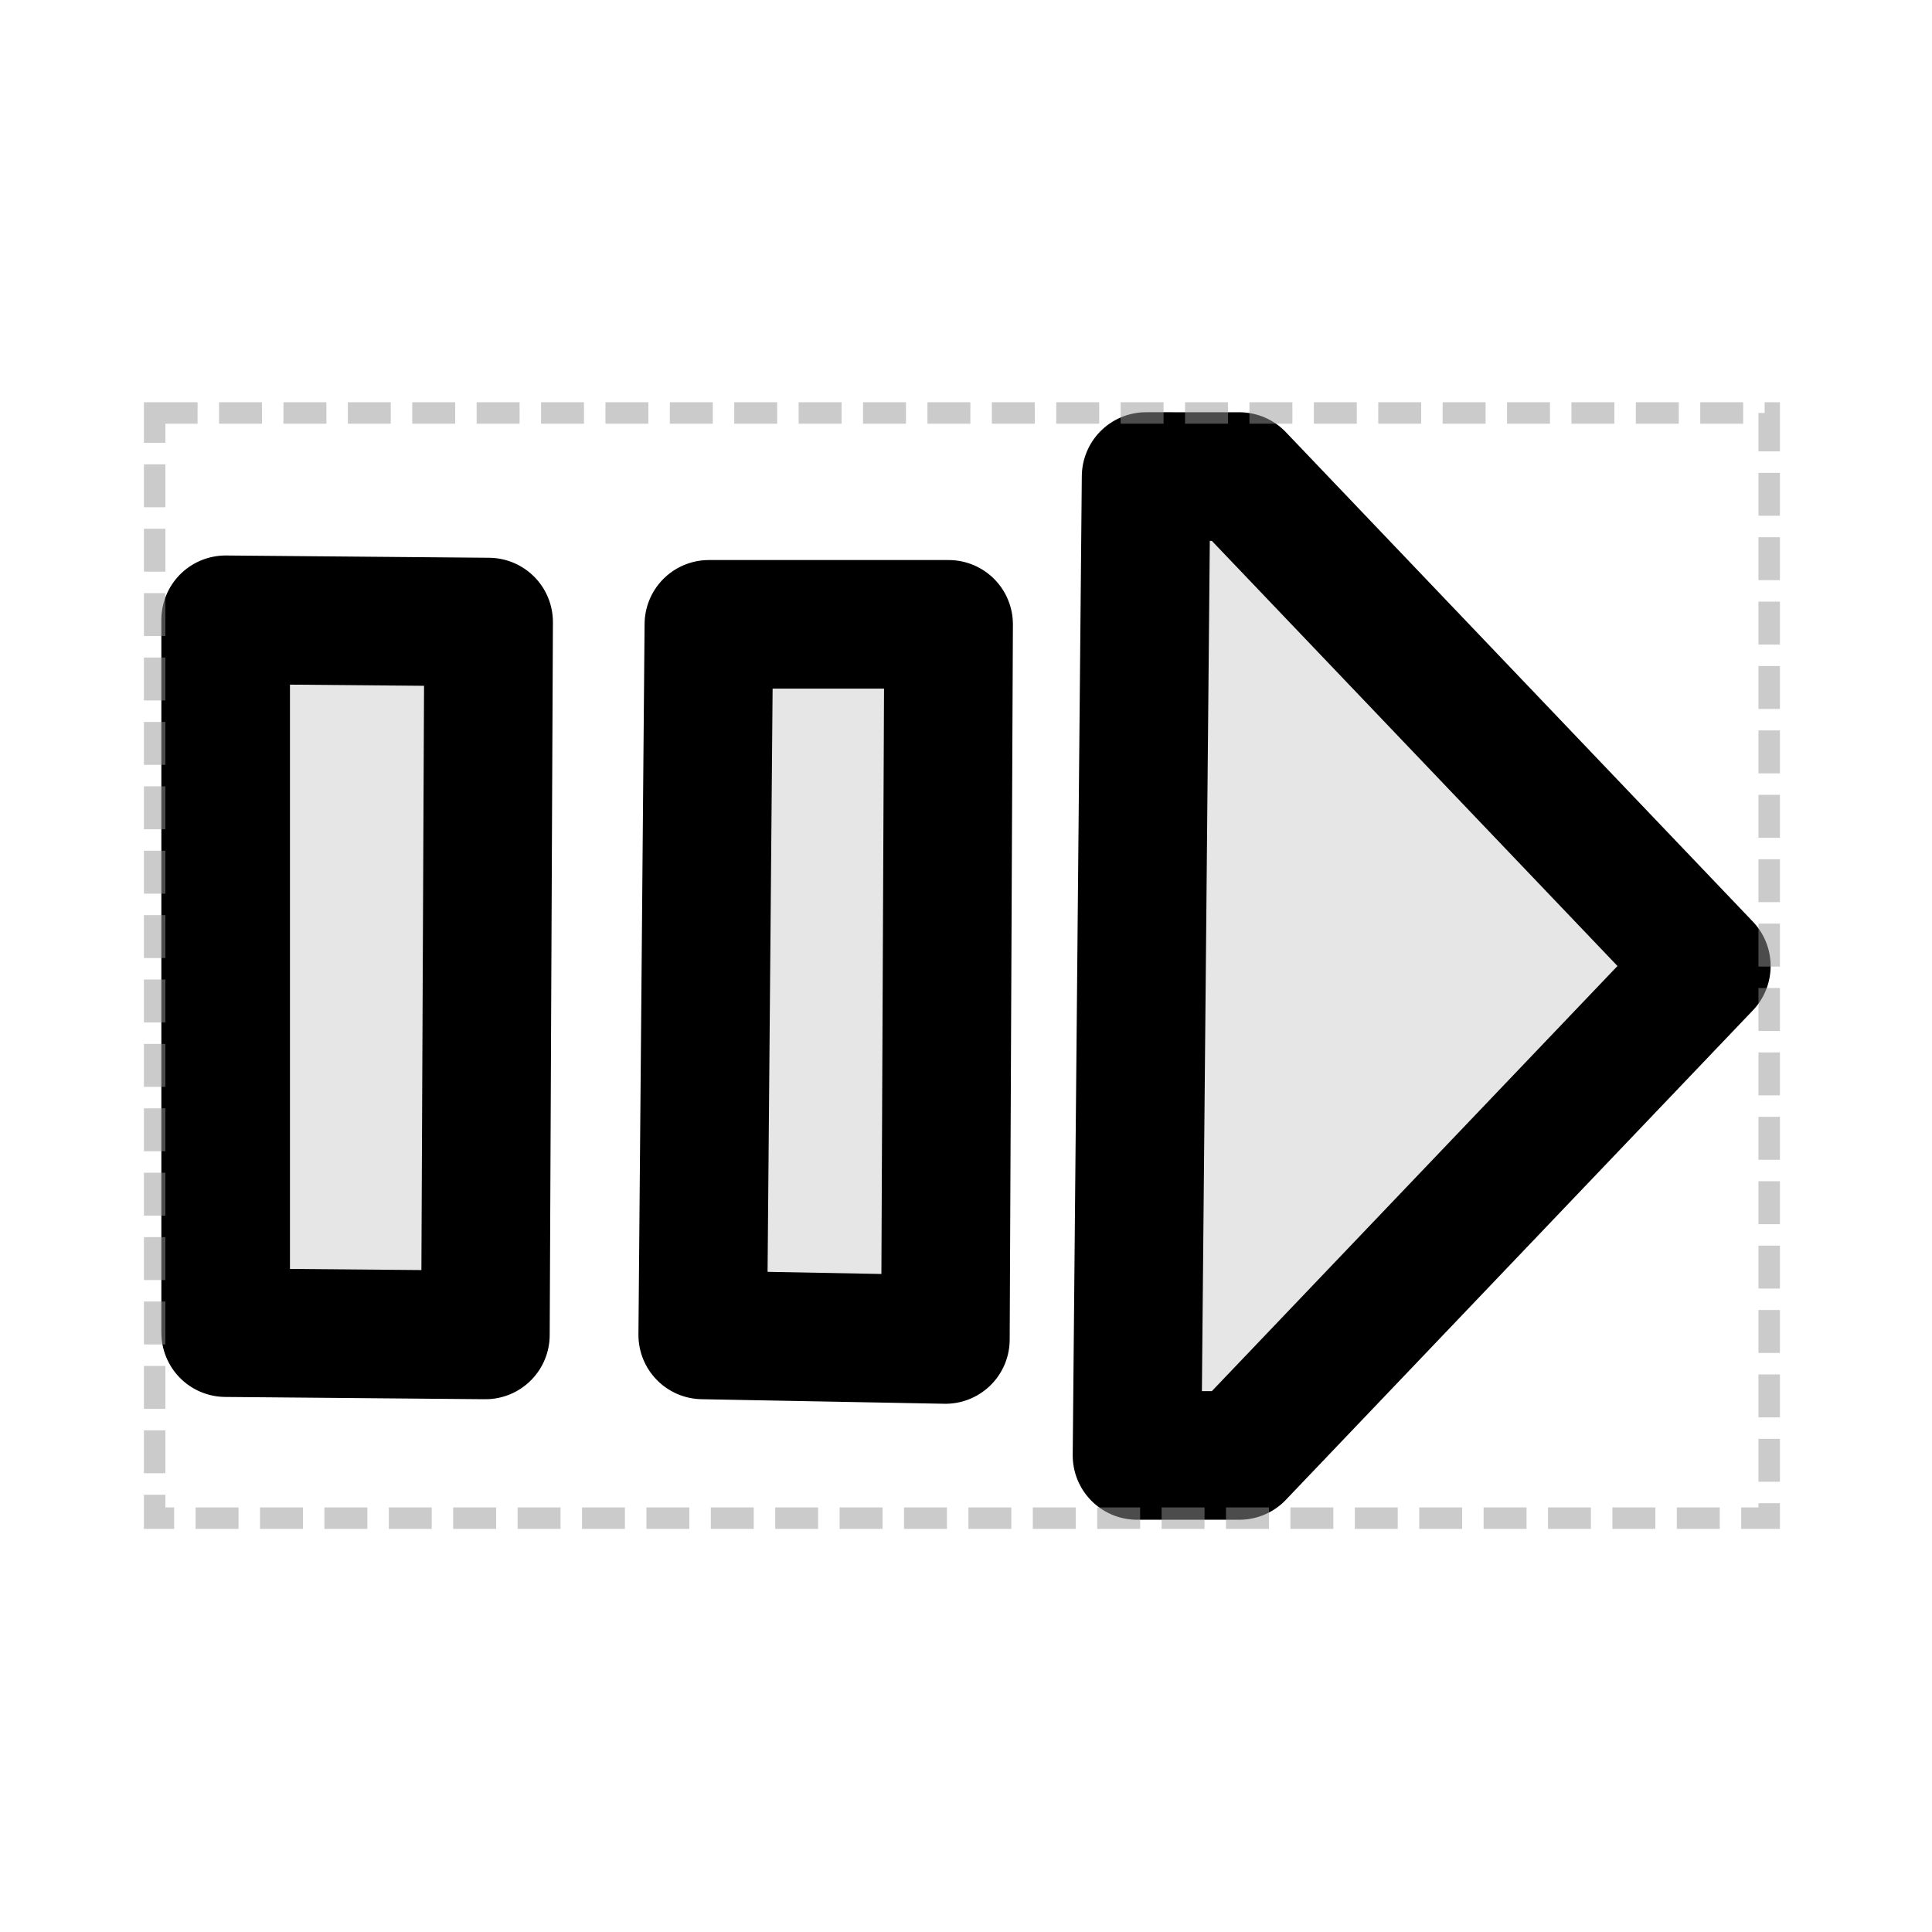 <?xml version="1.0" encoding="UTF-8" standalone="no"?>
<svg
   xmlns:dc="http://purl.org/dc/elements/1.1/"
   xmlns:cc="http://creativecommons.org/ns#"
   xmlns:rdf="http://www.w3.org/1999/02/22-rdf-syntax-ns#"
   xmlns:svg="http://www.w3.org/2000/svg"
   xmlns="http://www.w3.org/2000/svg"
   xmlns:sodipodi="http://sodipodi.sourceforge.net/DTD/sodipodi-0.dtd"
   xmlns:inkscape="http://www.inkscape.org/namespaces/inkscape"
   viewBox="0 0 45 45"
   version="1.1"
   xml:space="preserve"
   x="0px"
   y="0px"
   width="0.5in"
   height="0.5in"
   id="svg2"
   inkscape:version="0.91 r13725"
   sodipodi:docname="broken-arrow-specification.svg"
   inkscape:export-filename="/Users/jakebeal/projects/SBOL/SBOLv-realizations/Glyphs/protein-domain/broken-arrow-specification.png"
   inkscape:export-xdpi="300"
   inkscape:export-ydpi="300"><sodipodi:namedview
     pagecolor="#ffffff"
     bordercolor="#666666"
     borderopacity="1"
     objecttolerance="10"
     gridtolerance="10"
     guidetolerance="10"
     inkscape:pageopacity="0"
     inkscape:pageshadow="2"
     inkscape:window-width="1133"
     inkscape:window-height="851"
     id="namedview10"
     showgrid="false"
     units="in"
     inkscape:zoom="18.88"
     inkscape:cx="25"
     inkscape:cy="23.078163"
     inkscape:window-x="0"
     inkscape:window-y="0"
     inkscape:window-maximized="0"
     inkscape:current-layer="svg2" /><defs
     id="defs4"><style
       type="text/css"
       id="style6"><![CDATA[
      path,circle {
        stroke:#000000;
        stroke-width: 3;
        stroke-linecap: round;
        stroke-linejoin: round;
        fill: none
      }]]></style></defs><path
     style="fill:#e6e6e6;stroke:#000000;stroke-width:2.995;stroke-linecap:round;stroke-linejoin:round"
     d="m 5.256,14.436 0,16.604 6.05,0.053 0.075,-16.604 z m 11.255,0.106 -0.143,16.551 5.652,0.106 0.075,-16.657 z m 10.184,-3.443 -0.212,22.801 2.384,0 L 39.744,22.5 28.867,11.1 Z"
     id="path8"
     inkscape:connector-curvature="0"
     sodipodi:nodetypes="cccccccccccccccc" /><rect
     style="opacity:0.5;fill:none;fill-opacity:1;stroke:#999999;stroke-width:0.5;stroke-miterlimit:4;stroke-dasharray:1, 0.5;stroke-dashoffset:0;stroke-opacity:1"
     id="rect3340"
     width="37.606"
     height="25.742"
     x="3.602"
     y="9.619" /></svg>